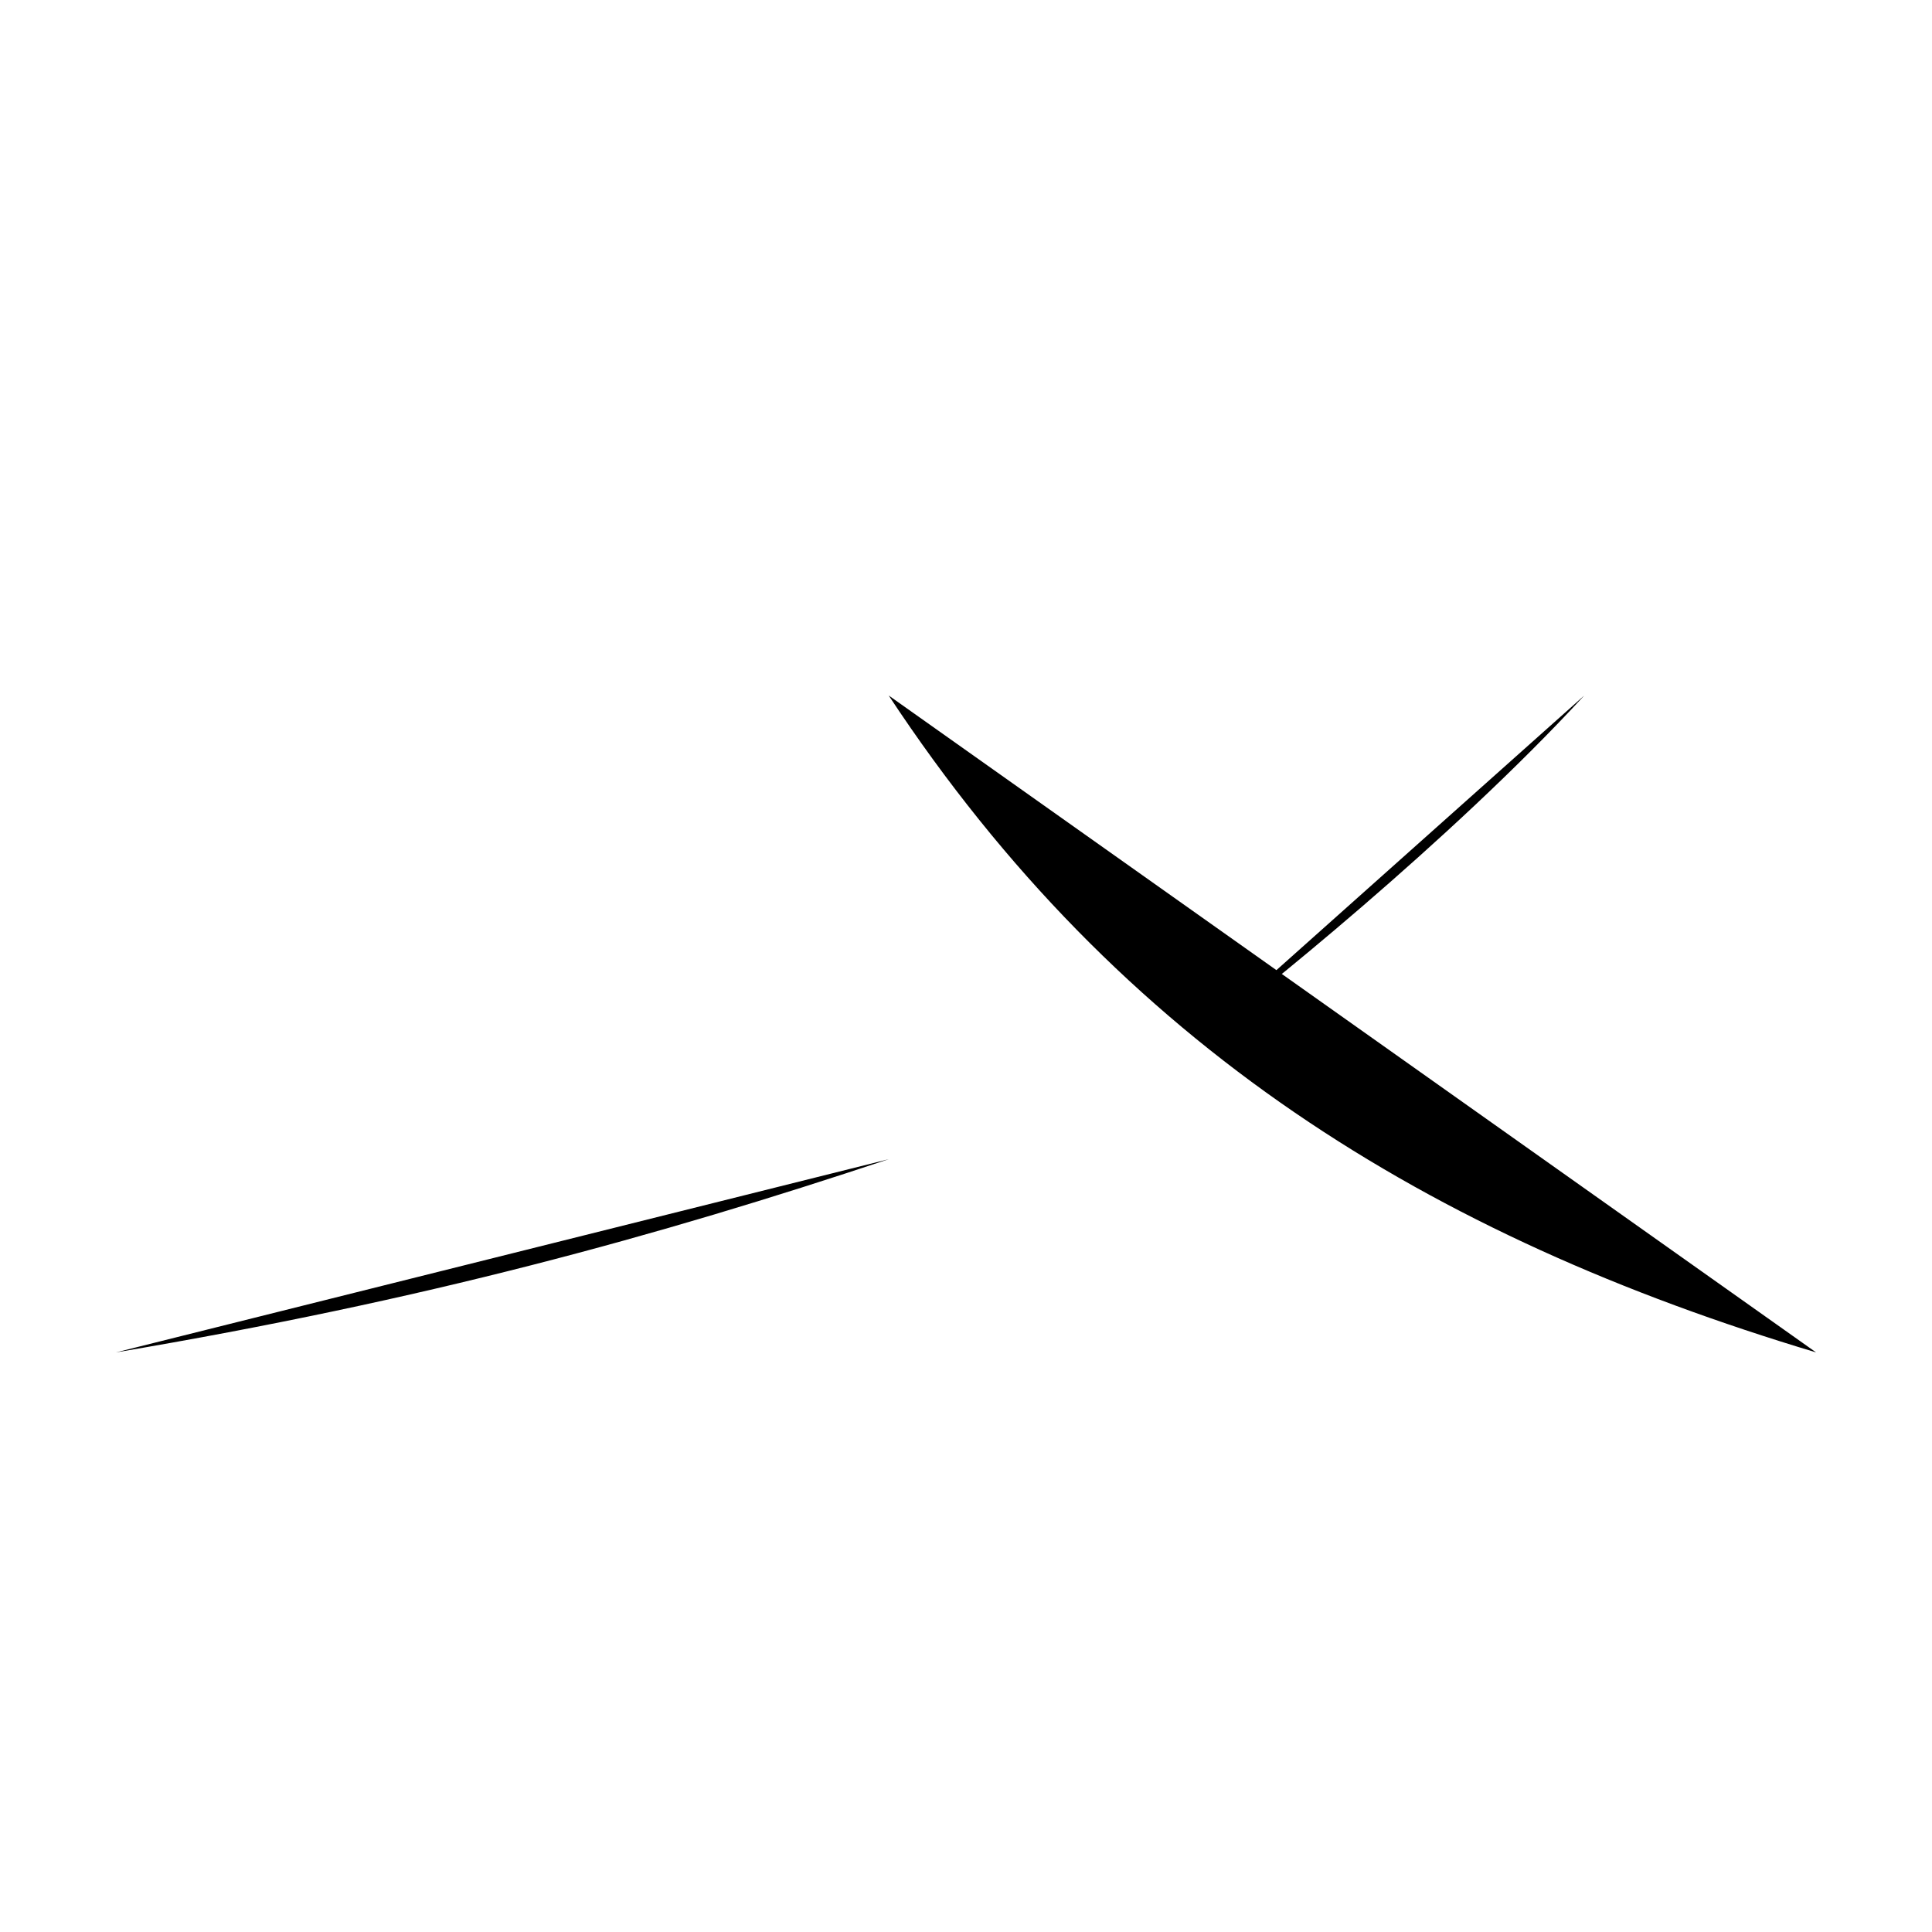 <svg class="svg-radical" viewBox="0 0 1000 1000" width="16" height="16"><defs><clipPath id="kick_a"><path d="M-70,160h582v508h-582Z"/></clipPath><clipPath id="kick_b"><path d="M1000,660v-520h-500v293.82l259.53,226.18Z"/></clipPath></defs><g clip-path="url(#kick_a)"><path d="M220,360v308.25"/></g><g clip-path="url(#kick_b)"><path d="M820,360c-69,75-171,156.86-200,178.43"/></g><path d="M940,700C740,640,580,542,460,360M60,700c160-27,280-60,400-100"/></svg>
